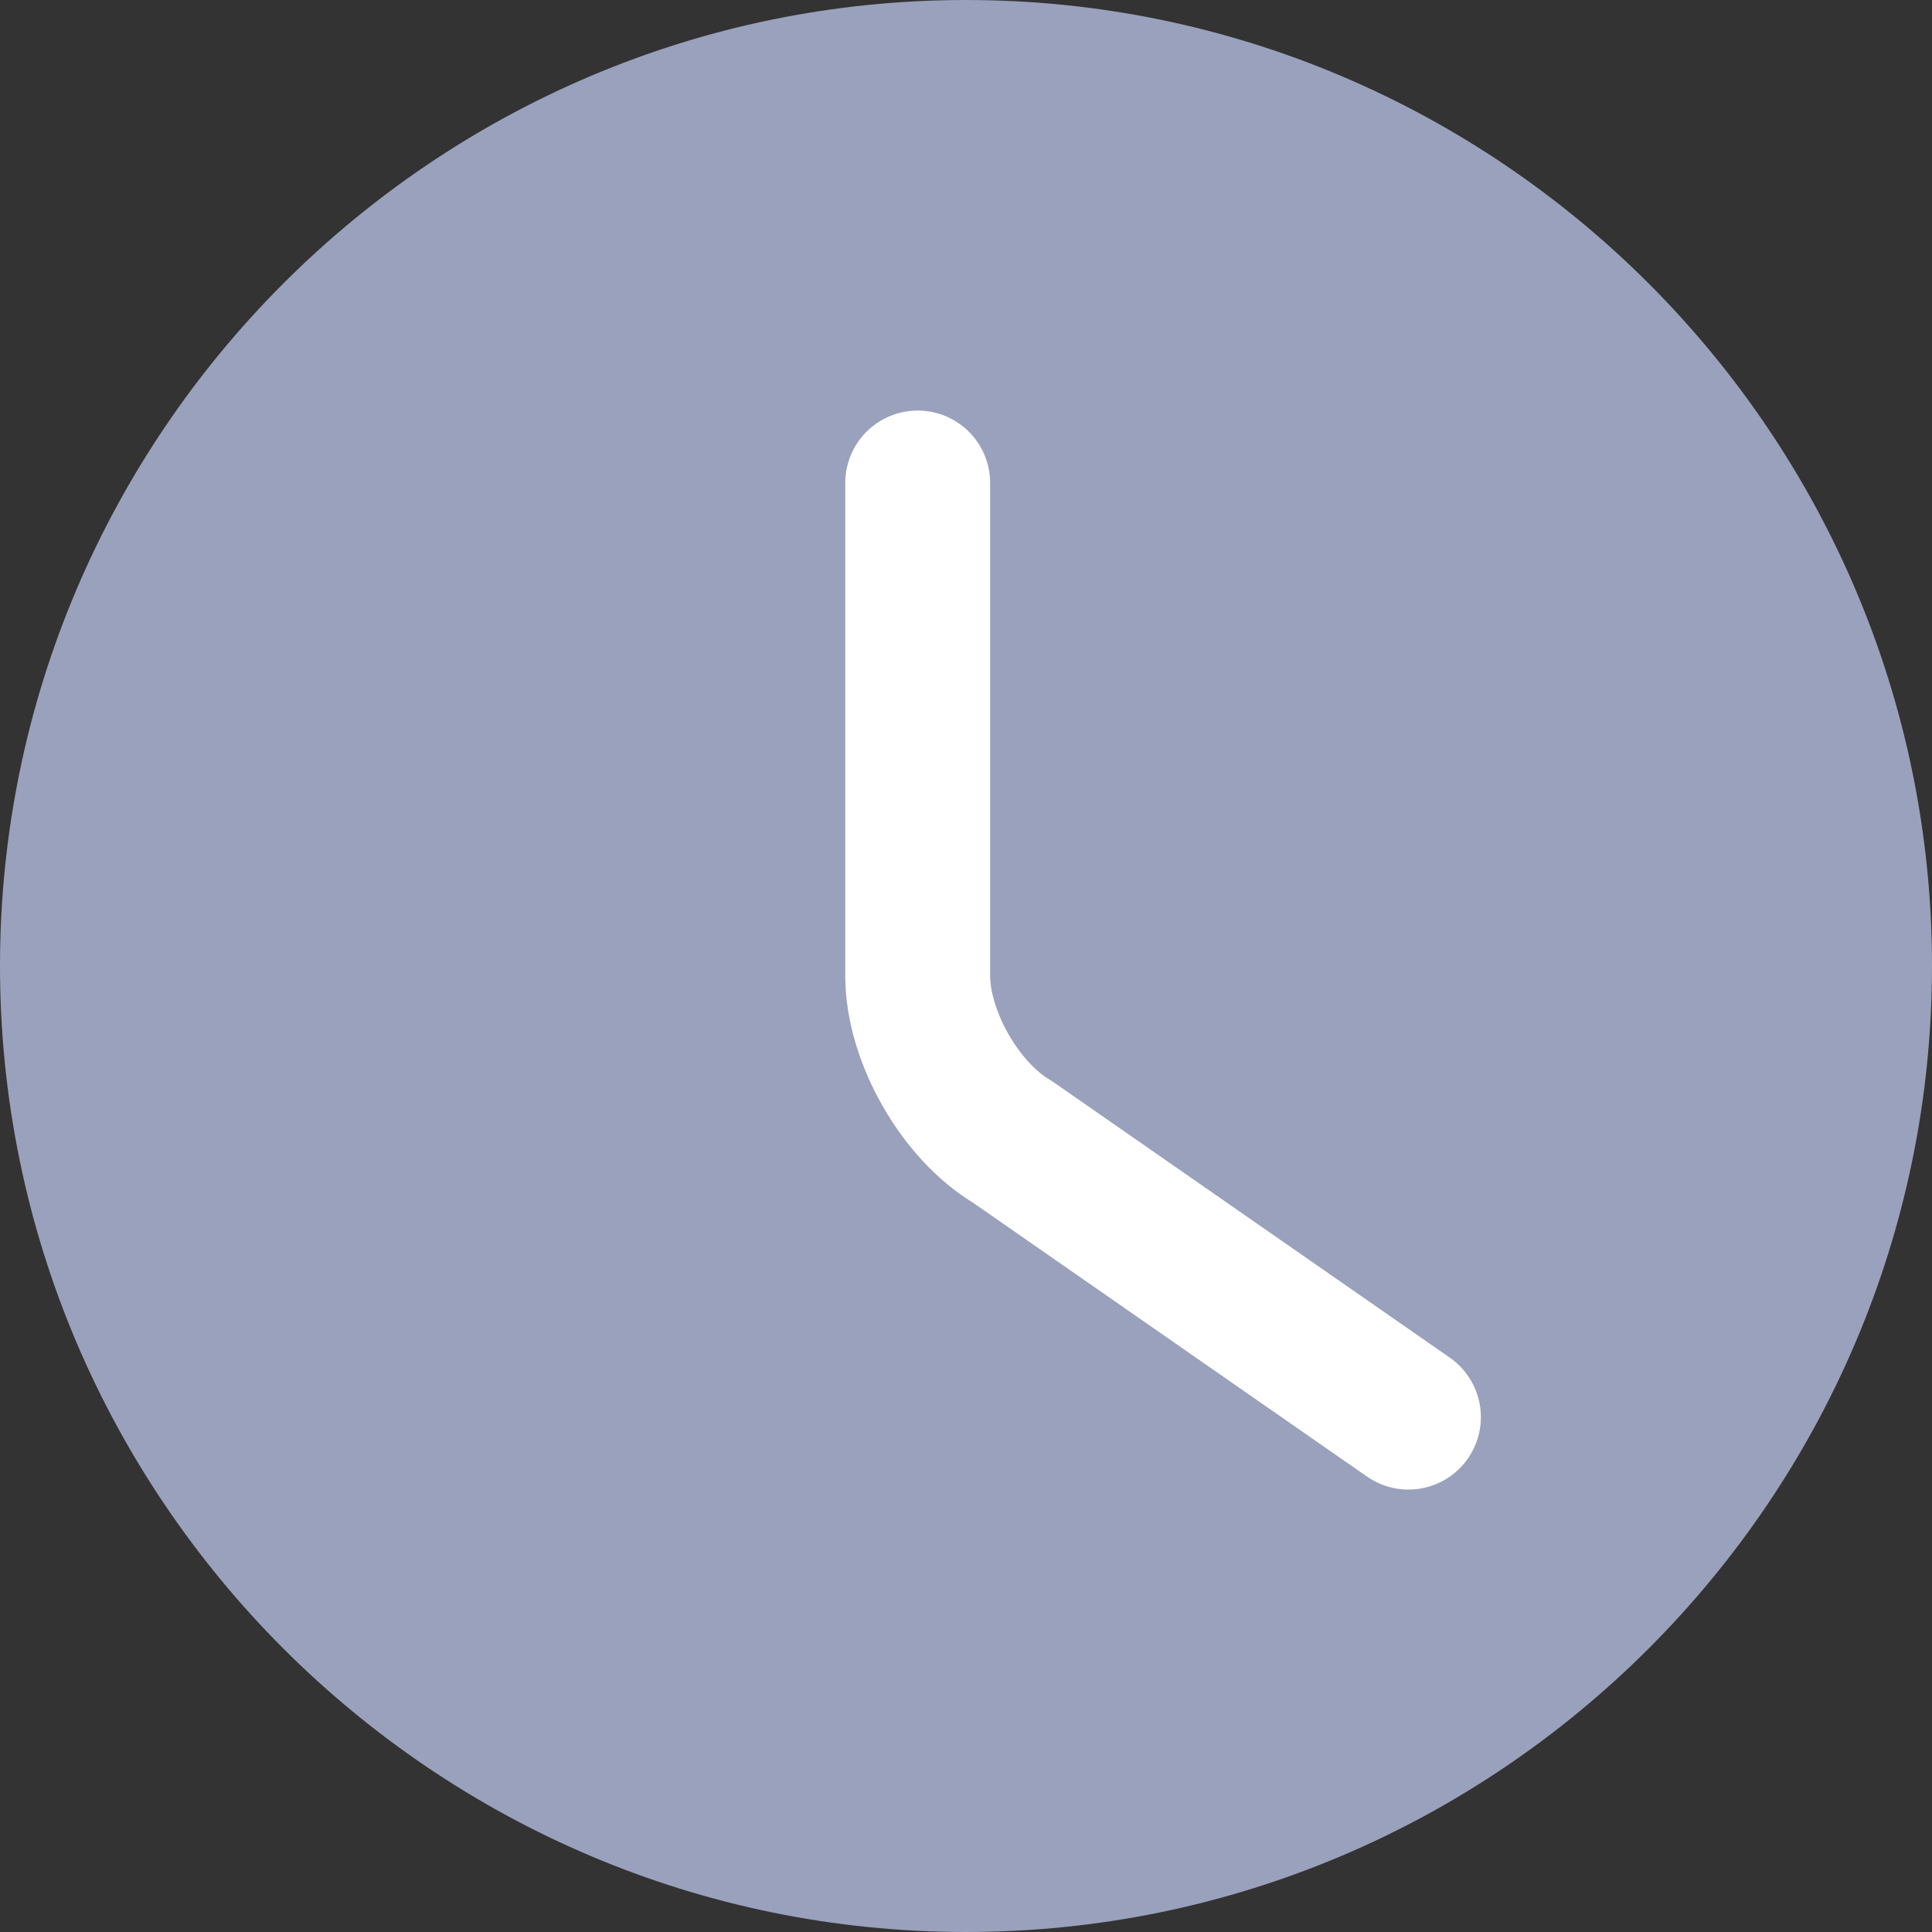 <svg width="20" height="20" viewBox="0 0 20 20" fill="none" xmlns="http://www.w3.org/2000/svg">
<rect x="0" y="0" width="20" height="20" fill="#333333" stroke="none"/>
<path d="M10 0C4.49 0 0 4.49 0 10C0 15.51 4.49 20 10 20C15.51 20 20 15.51 20 10C20 4.49 15.51 0 10 0Z" fill="#9AA1BC"/>
<path d="M14.58 14.67L10.48 11.82C9.94 11.5 9.5 10.73 9.5 10.1V5" stroke="white" stroke-width="1.5" stroke-linecap="round" stroke-linejoin="round"/>
</svg>
